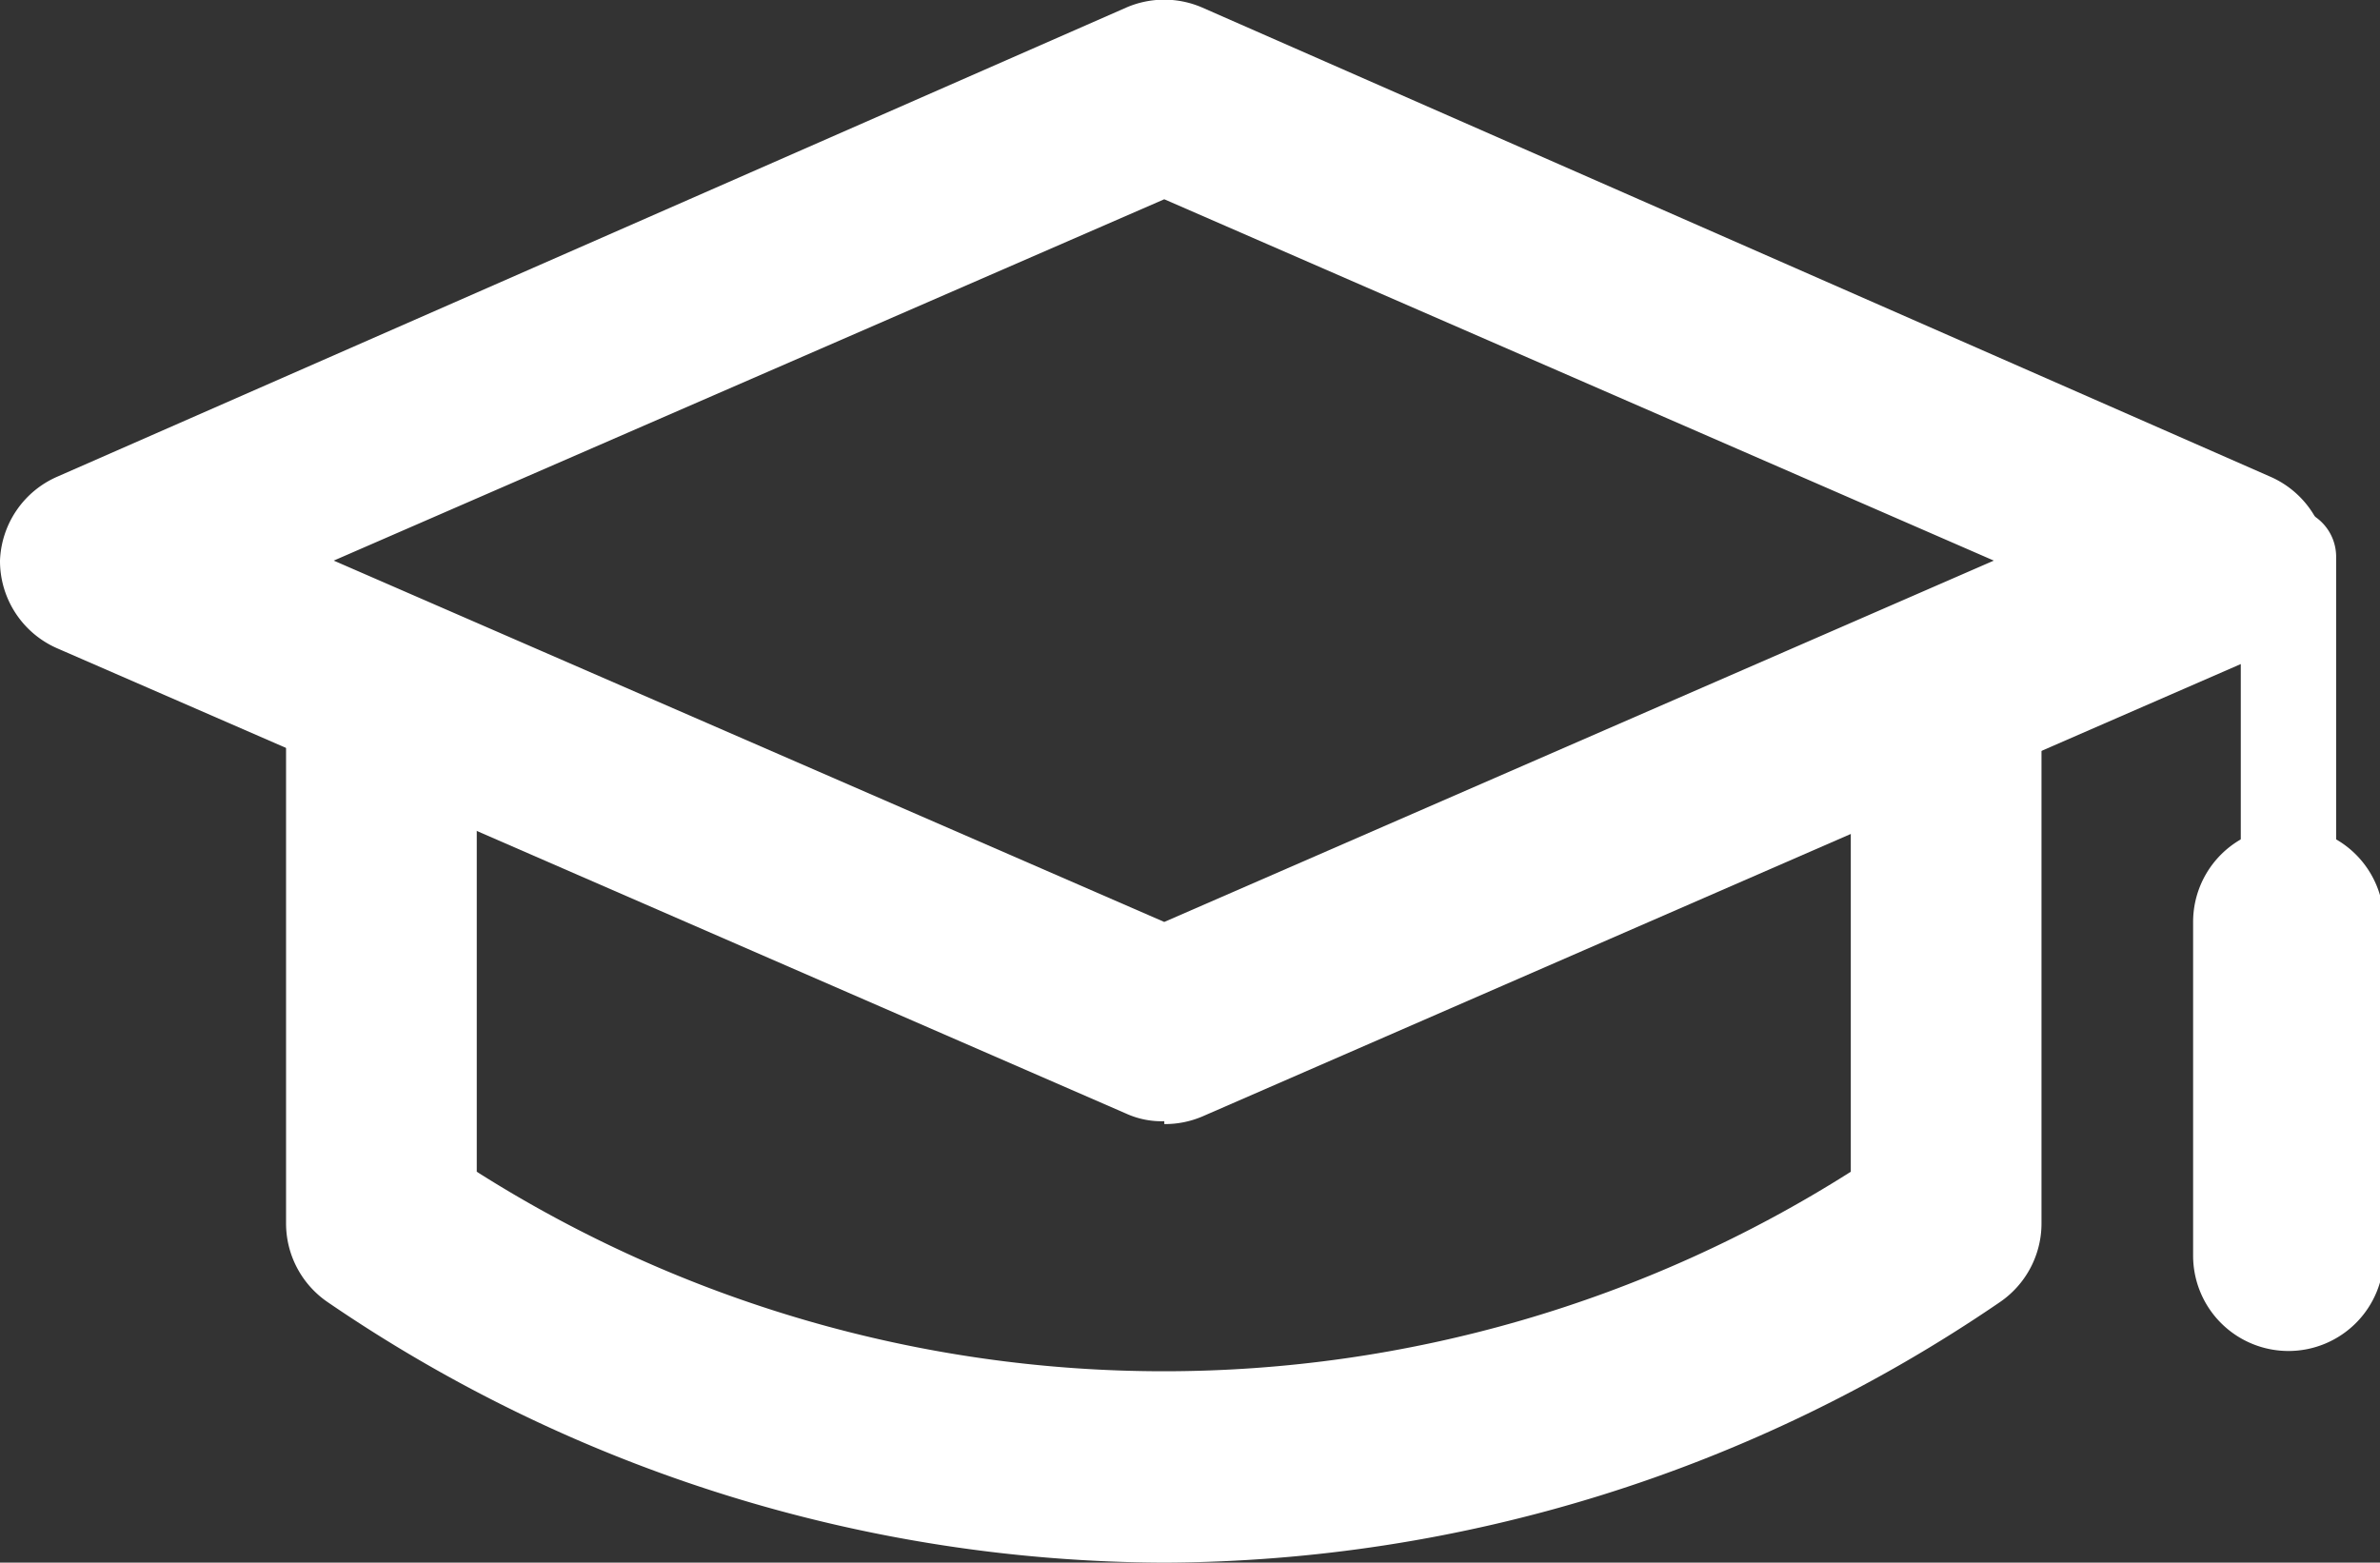 <svg id="Layer_3" data-name="Layer 3" xmlns="http://www.w3.org/2000/svg" viewBox="0 0 24.96 16.39" fill="#ffffff">
  <rect x="0" y="0" width="24.96" height="16.39" fill="#333333" stroke="none"/>
  <title>education</title>
  <g>
    <path d="M12.21,11.76a.9.9,0,0,1-.4-.08L.6,6.8A1,1,0,0,1,0,5.88,1,1,0,0,1,.6,5L11.81.08a1,1,0,0,1,.8,0L23.81,5a1,1,0,0,1,.6.91,1,1,0,0,1-.6.92l-11.2,4.88a1,1,0,0,1-.4.08ZM3.5,5.88l8.71,3.79,8.7-3.79-8.7-3.79L3.5,5.88Z" />
    <path d="M12.21,16.39a15.63,15.63,0,0,1-8.77-2.73A1,1,0,0,1,3,12.83V7.5a1,1,0,0,1,2,0v4.79a13.45,13.45,0,0,0,14.41,0V7.5a1,1,0,0,1,2,0v5.33a1,1,0,0,1-.44.83,15.63,15.63,0,0,1-8.76,2.73Z" />
    <path d="M24,13.67a.5.5,0,0,1-.5-.5V5.83a.5.5,0,0,1,.5-.5.51.51,0,0,1,.5.5v7.34a.51.51,0,0,1-.5.5Z" />
    <path d="M24,14.17a1,1,0,0,1-1-1V9.67a1,1,0,0,1,2,0v3.5a1,1,0,0,1-1,1Z" />
  </g>
</svg>
